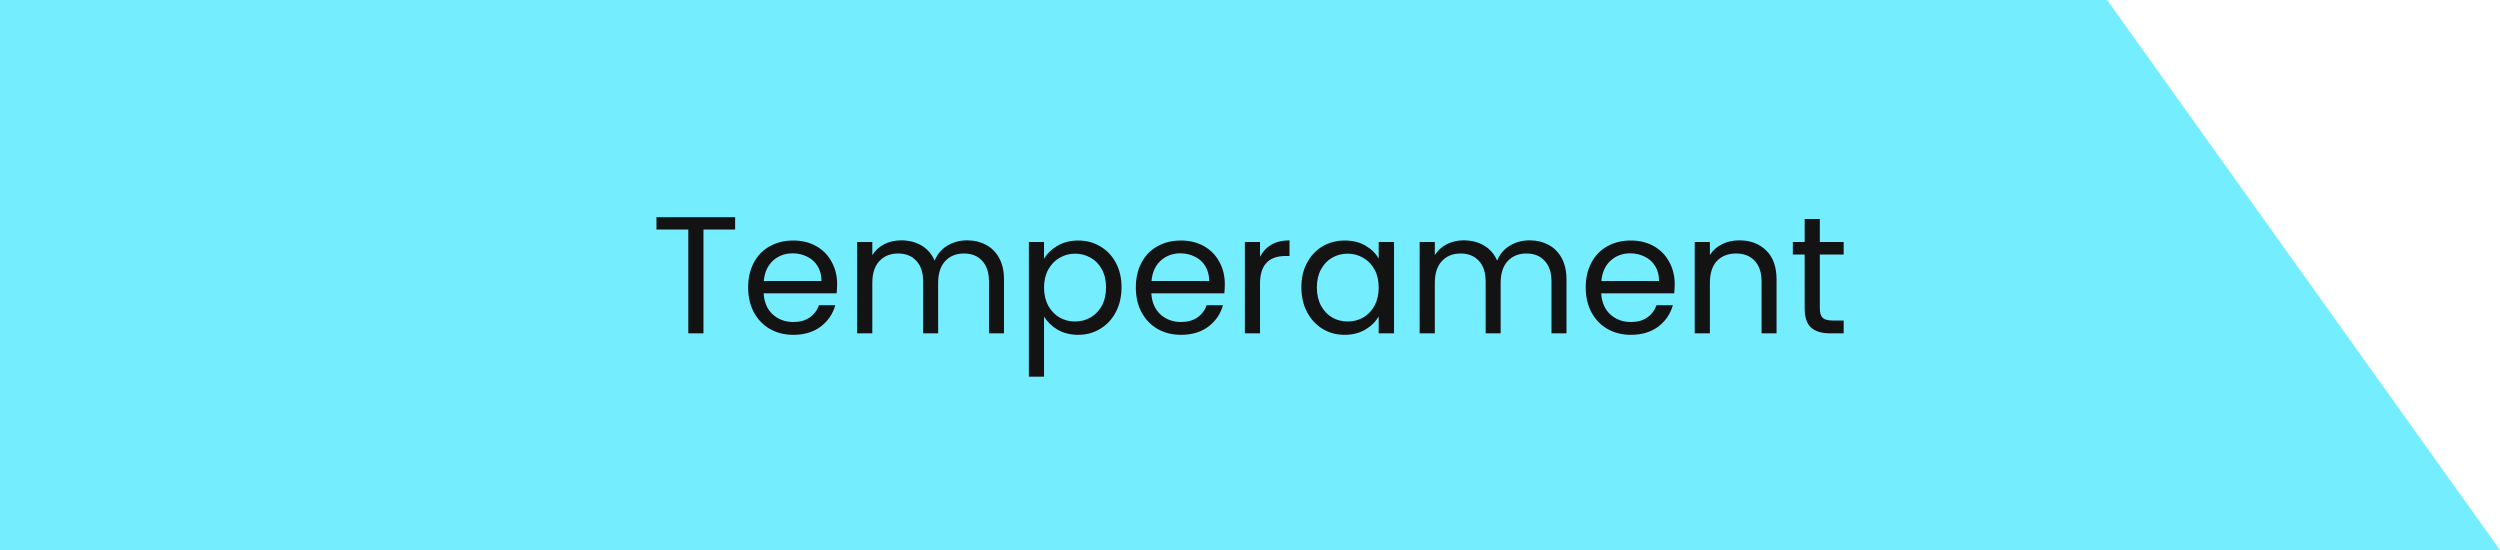 <svg width="300" height="66" viewBox="0 0 300 66" fill="none" xmlns="http://www.w3.org/2000/svg">
<path d="M252.857 0L300 66L0 66V0H252.857Z" fill="#74EEFF"/>
<path d="M88.216 26.06V27.54H84.416V40H82.596V27.54H78.776V26.06H88.216ZM100.456 34.1C100.456 34.447 100.436 34.813 100.396 35.2H91.636C91.703 36.28 92.069 37.127 92.736 37.74C93.416 38.34 94.236 38.64 95.196 38.64C95.983 38.64 96.636 38.46 97.156 38.1C97.689 37.727 98.063 37.233 98.276 36.62H100.236C99.943 37.673 99.356 38.533 98.476 39.2C97.596 39.853 96.503 40.18 95.196 40.18C94.156 40.18 93.223 39.947 92.396 39.48C91.583 39.013 90.943 38.353 90.476 37.5C90.009 36.633 89.776 35.633 89.776 34.5C89.776 33.367 90.003 32.373 90.456 31.52C90.909 30.667 91.543 30.013 92.356 29.56C93.183 29.093 94.129 28.86 95.196 28.86C96.236 28.86 97.156 29.087 97.956 29.54C98.756 29.993 99.369 30.62 99.796 31.42C100.236 32.207 100.456 33.1 100.456 34.1ZM98.576 33.72C98.576 33.027 98.423 32.433 98.116 31.94C97.809 31.433 97.389 31.053 96.856 30.8C96.336 30.533 95.756 30.4 95.116 30.4C94.196 30.4 93.409 30.693 92.756 31.28C92.116 31.867 91.749 32.68 91.656 33.72H98.576ZM116.038 28.84C116.892 28.84 117.652 29.02 118.318 29.38C118.985 29.727 119.512 30.253 119.898 30.96C120.285 31.667 120.478 32.527 120.478 33.54V40H118.678V33.8C118.678 32.707 118.405 31.873 117.858 31.3C117.325 30.713 116.598 30.42 115.678 30.42C114.732 30.42 113.978 30.727 113.418 31.34C112.858 31.94 112.578 32.813 112.578 33.96V40H110.778V33.8C110.778 32.707 110.505 31.873 109.958 31.3C109.425 30.713 108.698 30.42 107.778 30.42C106.832 30.42 106.078 30.727 105.518 31.34C104.958 31.94 104.678 32.813 104.678 33.96V40H102.858V29.04H104.678V30.62C105.038 30.047 105.518 29.607 106.118 29.3C106.732 28.993 107.405 28.84 108.138 28.84C109.058 28.84 109.872 29.047 110.578 29.46C111.285 29.873 111.812 30.48 112.158 31.28C112.465 30.507 112.972 29.907 113.678 29.48C114.385 29.053 115.172 28.84 116.038 28.84ZM125.284 31.06C125.644 30.433 126.177 29.913 126.884 29.5C127.604 29.073 128.437 28.86 129.384 28.86C130.357 28.86 131.237 29.093 132.024 29.56C132.824 30.027 133.45 30.687 133.904 31.54C134.357 32.38 134.584 33.36 134.584 34.48C134.584 35.587 134.357 36.573 133.904 37.44C133.45 38.307 132.824 38.98 132.024 39.46C131.237 39.94 130.357 40.18 129.384 40.18C128.45 40.18 127.624 39.973 126.904 39.56C126.197 39.133 125.657 38.607 125.284 37.98V45.2H123.464V29.04H125.284V31.06ZM132.724 34.48C132.724 33.653 132.557 32.933 132.224 32.32C131.89 31.707 131.437 31.24 130.864 30.92C130.304 30.6 129.684 30.44 129.004 30.44C128.337 30.44 127.717 30.607 127.144 30.94C126.584 31.26 126.13 31.733 125.784 32.36C125.45 32.973 125.284 33.687 125.284 34.5C125.284 35.327 125.45 36.053 125.784 36.68C126.13 37.293 126.584 37.767 127.144 38.1C127.717 38.42 128.337 38.58 129.004 38.58C129.684 38.58 130.304 38.42 130.864 38.1C131.437 37.767 131.89 37.293 132.224 36.68C132.557 36.053 132.724 35.32 132.724 34.48ZM146.979 34.1C146.979 34.447 146.959 34.813 146.919 35.2H138.159C138.226 36.28 138.593 37.127 139.259 37.74C139.939 38.34 140.759 38.64 141.719 38.64C142.506 38.64 143.159 38.46 143.679 38.1C144.213 37.727 144.586 37.233 144.799 36.62H146.759C146.466 37.673 145.879 38.533 144.999 39.2C144.119 39.853 143.026 40.18 141.719 40.18C140.679 40.18 139.746 39.947 138.919 39.48C138.106 39.013 137.466 38.353 136.999 37.5C136.533 36.633 136.299 35.633 136.299 34.5C136.299 33.367 136.526 32.373 136.979 31.52C137.433 30.667 138.066 30.013 138.879 29.56C139.706 29.093 140.653 28.86 141.719 28.86C142.759 28.86 143.679 29.087 144.479 29.54C145.279 29.993 145.893 30.62 146.319 31.42C146.759 32.207 146.979 33.1 146.979 34.1ZM145.099 33.72C145.099 33.027 144.946 32.433 144.639 31.94C144.333 31.433 143.913 31.053 143.379 30.8C142.859 30.533 142.279 30.4 141.639 30.4C140.719 30.4 139.933 30.693 139.279 31.28C138.639 31.867 138.273 32.68 138.179 33.72H145.099ZM151.202 30.82C151.522 30.193 151.975 29.707 152.562 29.36C153.162 29.013 153.888 28.84 154.742 28.84V30.72H154.262C152.222 30.72 151.202 31.827 151.202 34.04V40H149.382V29.04H151.202V30.82ZM156.163 34.48C156.163 33.36 156.389 32.38 156.843 31.54C157.296 30.687 157.916 30.027 158.703 29.56C159.503 29.093 160.389 28.86 161.363 28.86C162.323 28.86 163.156 29.067 163.863 29.48C164.569 29.893 165.096 30.413 165.443 31.04V29.04H167.283V40H165.443V37.96C165.083 38.6 164.543 39.133 163.823 39.56C163.116 39.973 162.289 40.18 161.343 40.18C160.369 40.18 159.489 39.94 158.703 39.46C157.916 38.98 157.296 38.307 156.843 37.44C156.389 36.573 156.163 35.587 156.163 34.48ZM165.443 34.5C165.443 33.673 165.276 32.953 164.943 32.34C164.609 31.727 164.156 31.26 163.583 30.94C163.023 30.607 162.403 30.44 161.723 30.44C161.043 30.44 160.423 30.6 159.863 30.92C159.303 31.24 158.856 31.707 158.523 32.32C158.189 32.933 158.023 33.653 158.023 34.48C158.023 35.32 158.189 36.053 158.523 36.68C158.856 37.293 159.303 37.767 159.863 38.1C160.423 38.42 161.043 38.58 161.723 38.58C162.403 38.58 163.023 38.42 163.583 38.1C164.156 37.767 164.609 37.293 164.943 36.68C165.276 36.053 165.443 35.327 165.443 34.5ZM183.538 28.84C184.392 28.84 185.152 29.02 185.818 29.38C186.485 29.727 187.012 30.253 187.398 30.96C187.785 31.667 187.978 32.527 187.978 33.54V40H186.178V33.8C186.178 32.707 185.905 31.873 185.358 31.3C184.825 30.713 184.098 30.42 183.178 30.42C182.232 30.42 181.478 30.727 180.918 31.34C180.358 31.94 180.078 32.813 180.078 33.96V40H178.278V33.8C178.278 32.707 178.005 31.873 177.458 31.3C176.925 30.713 176.198 30.42 175.278 30.42C174.332 30.42 173.578 30.727 173.018 31.34C172.458 31.94 172.178 32.813 172.178 33.96V40H170.358V29.04H172.178V30.62C172.538 30.047 173.018 29.607 173.618 29.3C174.232 28.993 174.905 28.84 175.638 28.84C176.558 28.84 177.372 29.047 178.078 29.46C178.785 29.873 179.312 30.48 179.658 31.28C179.965 30.507 180.472 29.907 181.178 29.48C181.885 29.053 182.672 28.84 183.538 28.84ZM200.964 34.1C200.964 34.447 200.944 34.813 200.904 35.2H192.144C192.21 36.28 192.577 37.127 193.244 37.74C193.924 38.34 194.744 38.64 195.704 38.64C196.49 38.64 197.144 38.46 197.664 38.1C198.197 37.727 198.57 37.233 198.784 36.62H200.744C200.45 37.673 199.864 38.533 198.984 39.2C198.104 39.853 197.01 40.18 195.704 40.18C194.664 40.18 193.73 39.947 192.904 39.48C192.09 39.013 191.45 38.353 190.984 37.5C190.517 36.633 190.284 35.633 190.284 34.5C190.284 33.367 190.51 32.373 190.964 31.52C191.417 30.667 192.05 30.013 192.864 29.56C193.69 29.093 194.637 28.86 195.704 28.86C196.744 28.86 197.664 29.087 198.464 29.54C199.264 29.993 199.877 30.62 200.304 31.42C200.744 32.207 200.964 33.1 200.964 34.1ZM199.084 33.72C199.084 33.027 198.93 32.433 198.624 31.94C198.317 31.433 197.897 31.053 197.364 30.8C196.844 30.533 196.264 30.4 195.624 30.4C194.704 30.4 193.917 30.693 193.264 31.28C192.624 31.867 192.257 32.68 192.164 33.72H199.084ZM208.706 28.84C210.04 28.84 211.12 29.247 211.946 30.06C212.773 30.86 213.186 32.02 213.186 33.54V40H211.386V33.8C211.386 32.707 211.113 31.873 210.566 31.3C210.02 30.713 209.273 30.42 208.326 30.42C207.366 30.42 206.6 30.72 206.026 31.32C205.466 31.92 205.186 32.793 205.186 33.94V40H203.366V29.04H205.186V30.6C205.546 30.04 206.033 29.607 206.646 29.3C207.273 28.993 207.96 28.84 208.706 28.84ZM218.379 30.54V37C218.379 37.533 218.492 37.913 218.719 38.14C218.946 38.353 219.339 38.46 219.899 38.46H221.239V40H219.599C218.586 40 217.826 39.767 217.319 39.3C216.812 38.833 216.559 38.067 216.559 37V30.54H215.139V29.04H216.559V26.28H218.379V29.04H221.239V30.54H218.379Z" fill="#131313"/>
</svg>
